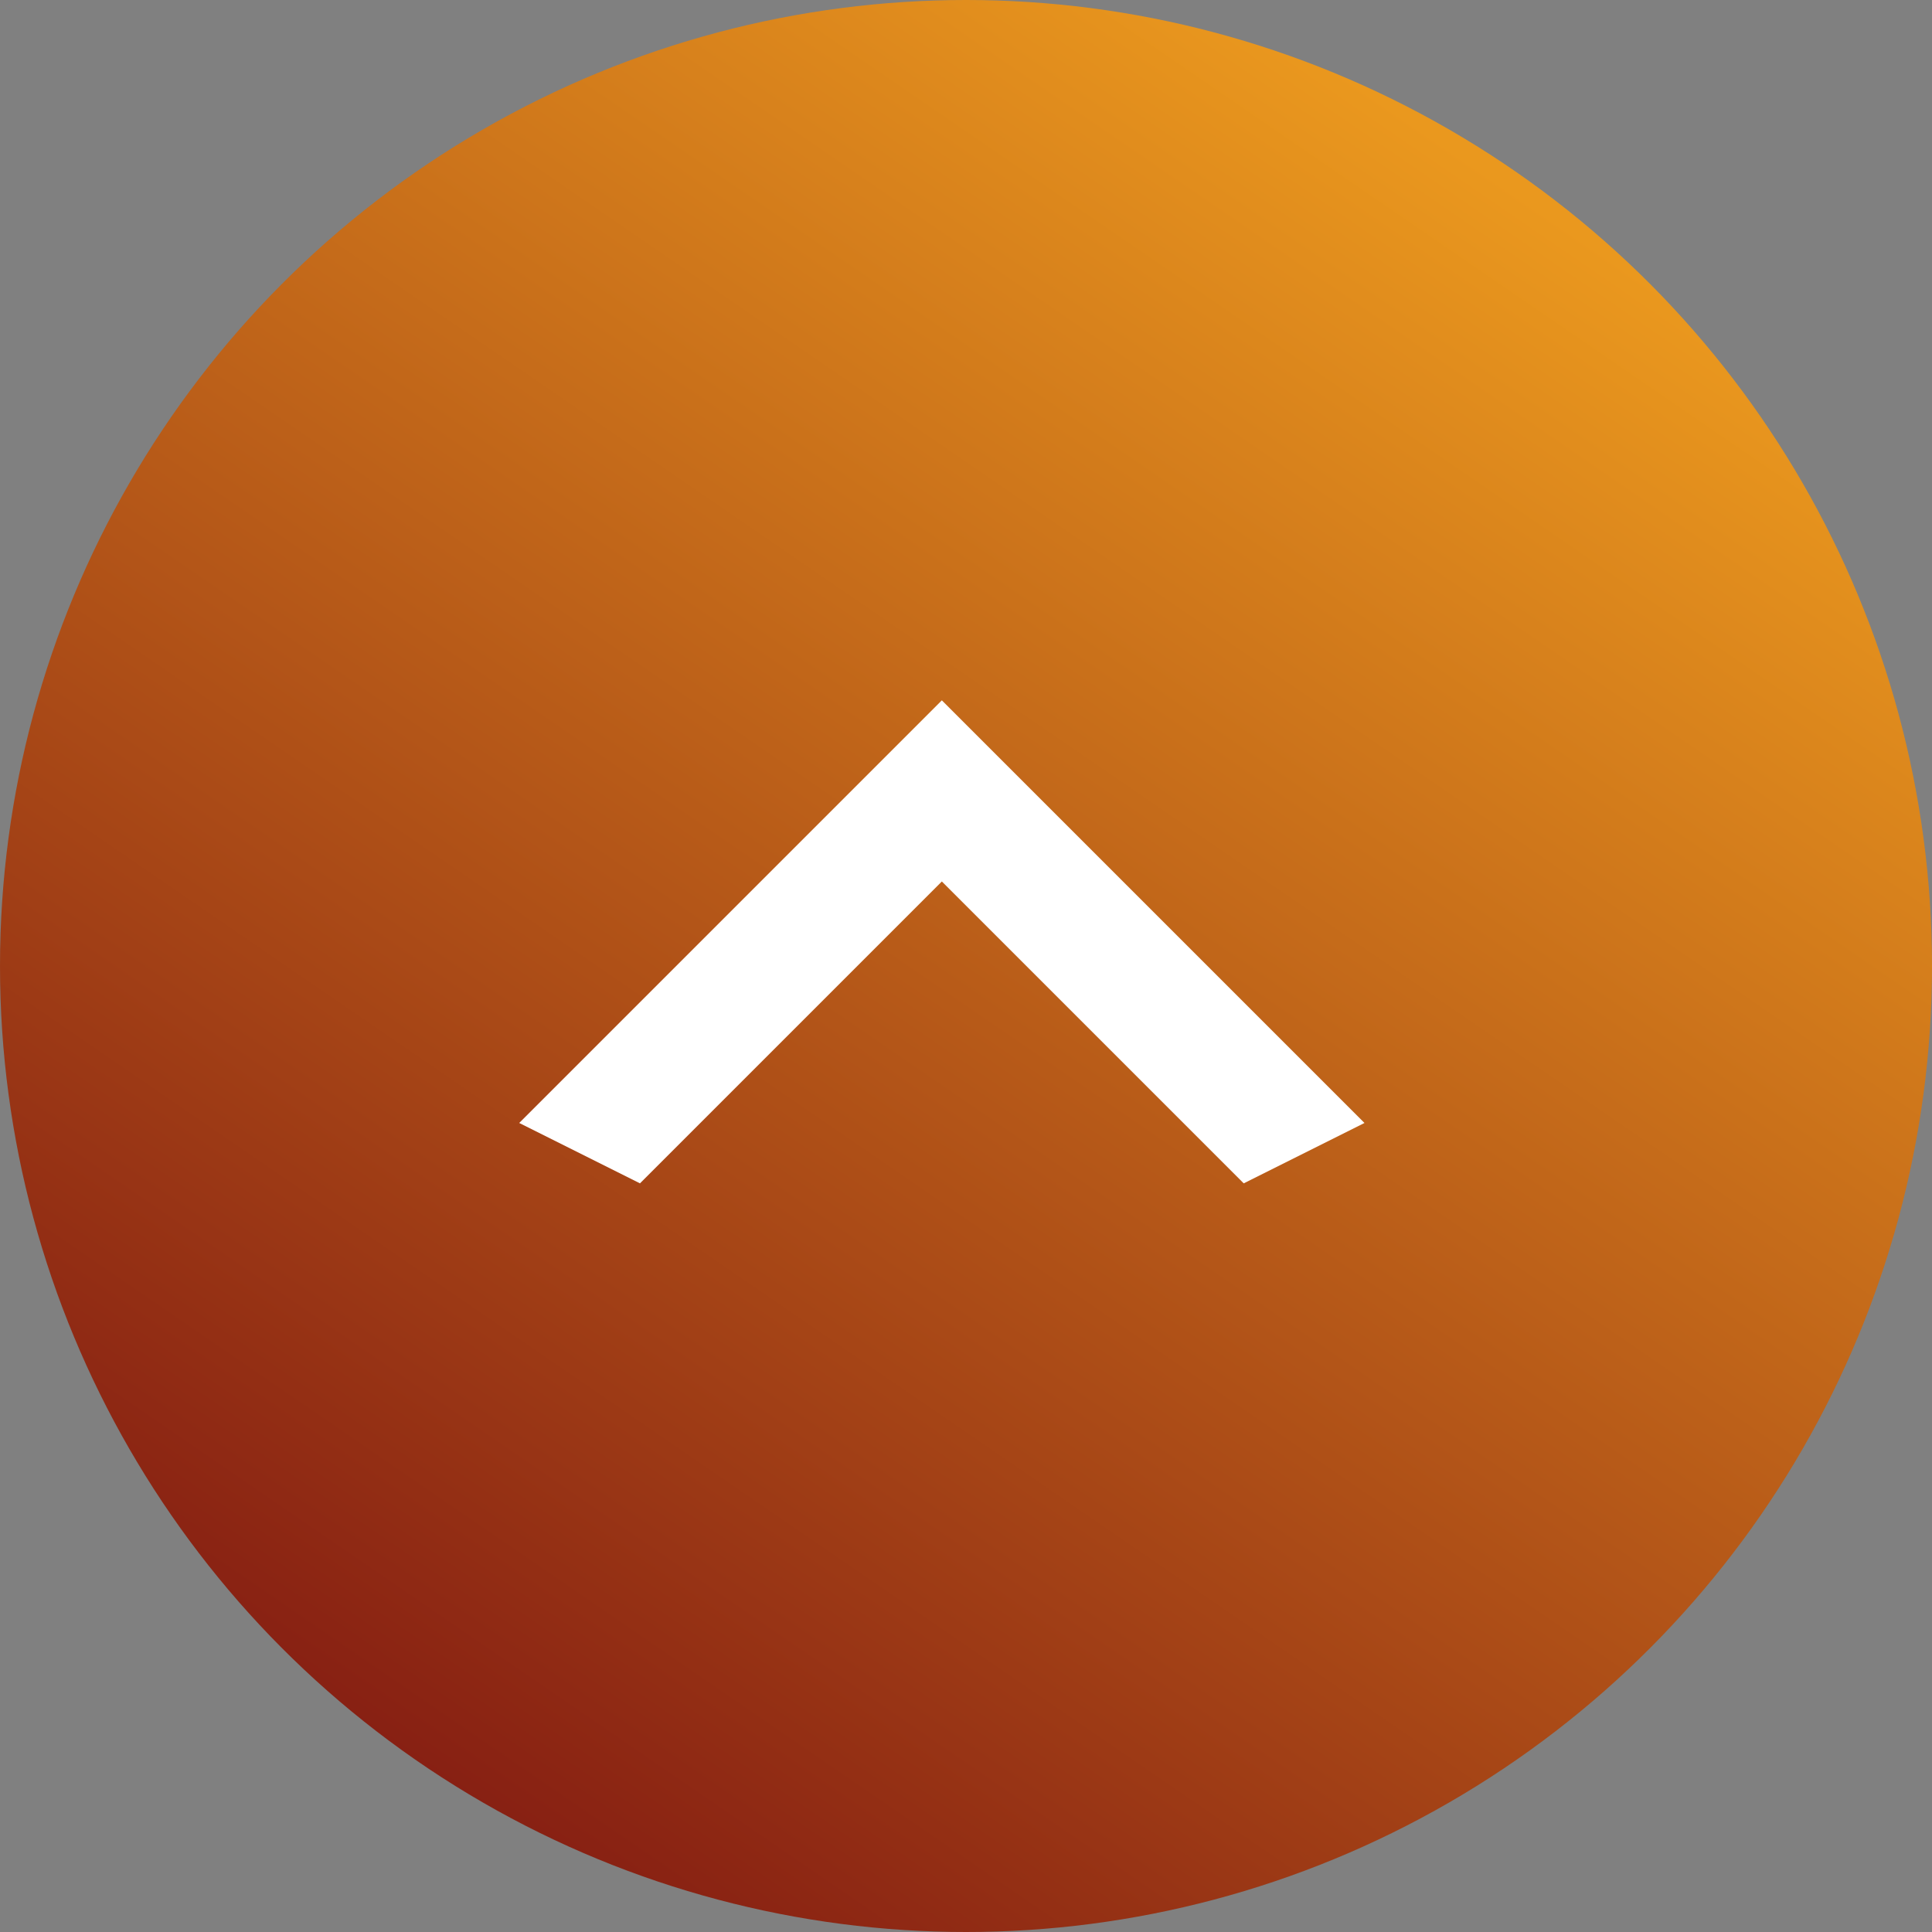 <svg width="40" height="40" viewBox="0 0 40 40" fill="none" xmlns="http://www.w3.org/2000/svg">
<rect x="0" y="0" width="40" height="40" fill="#808080" stroke="none"/>
<circle cx="20" cy="20" r="20" fill="url(#paint0_linear_611_19)"/>
<path d="M13.25 24.5L19.5 18.25L25.75 24.5L28.25 23.25L19.5 14.5L10.75 23.25L13.25 24.5Z" fill="white"/>
<defs>
<linearGradient id="paint0_linear_611_19" x1="33" y1="5" x2="9" y2="40" gradientUnits="userSpaceOnUse">
<stop stop-color="#EA981E"/>
<stop offset="1" stop-color="#811812"/>
</linearGradient>
</defs>
</svg>
